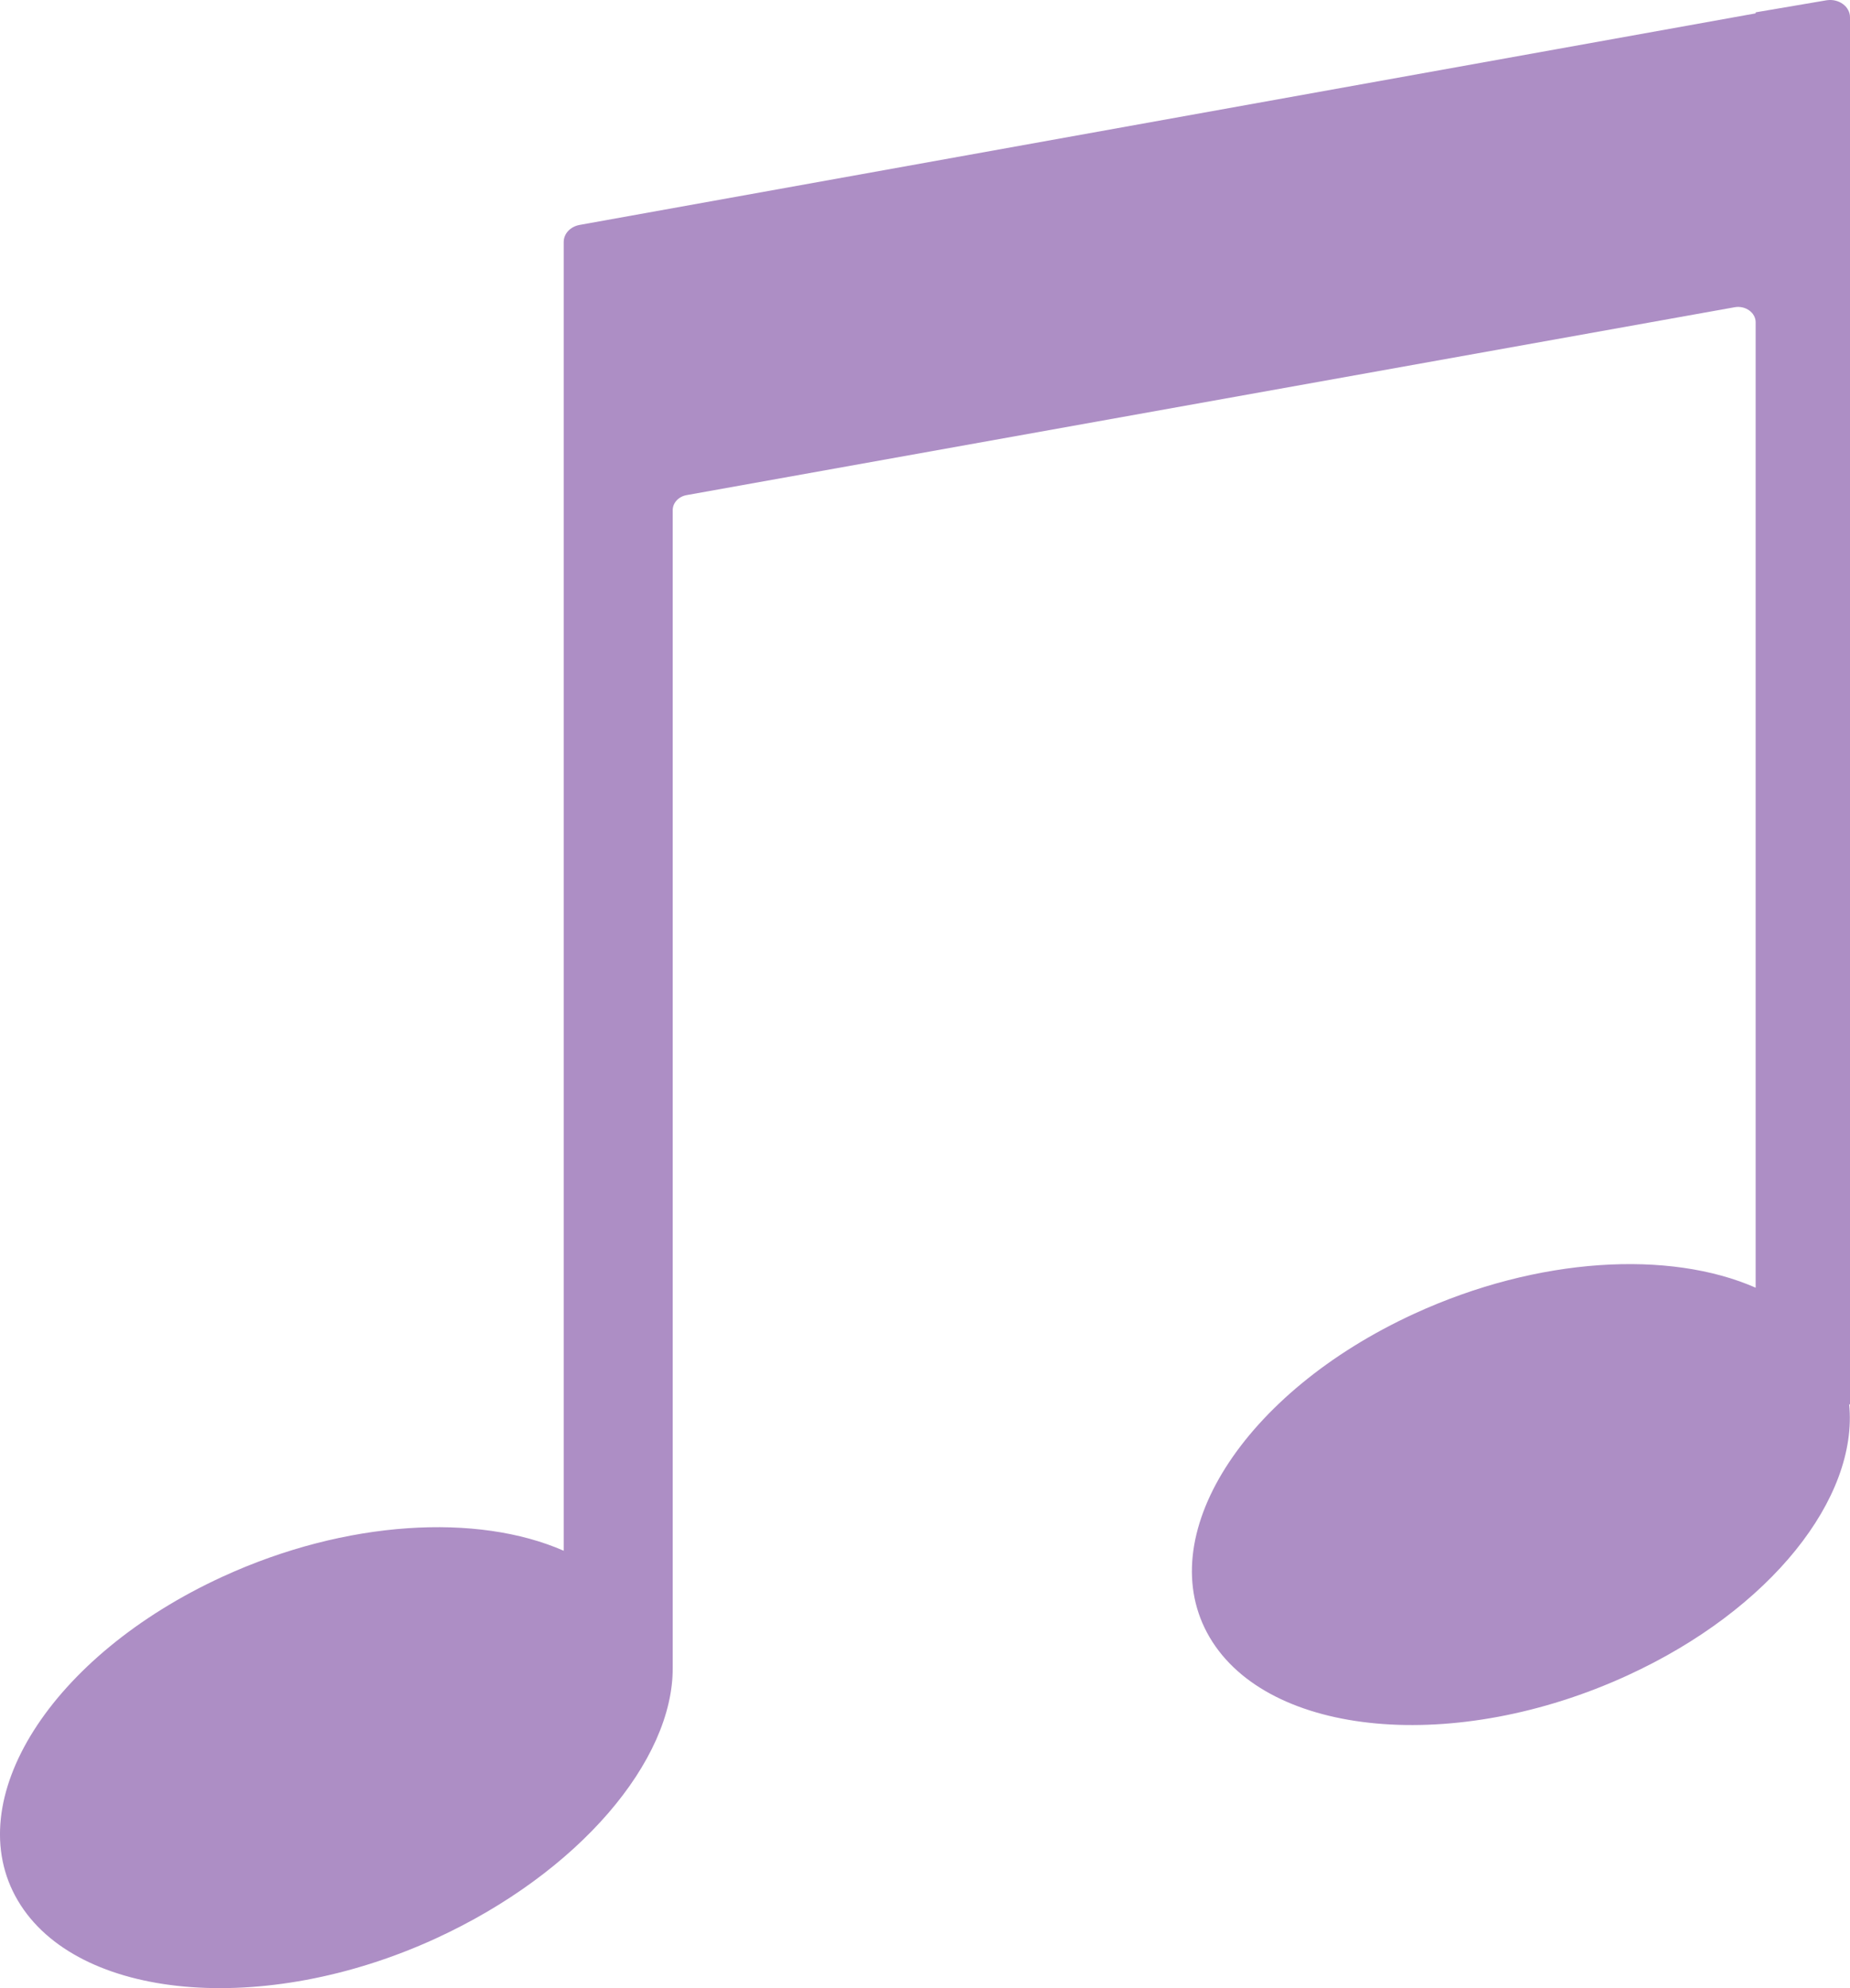 <svg width="27" height="29" viewBox="0 0 27 29" fill="none" xmlns="http://www.w3.org/2000/svg">
<g opacity="0.8">
<path d="M25.623 0.18V0.195L8.458 3.281C8.324 3.306 8.227 3.408 8.227 3.531V22.62C6.973 22.07 5.056 22.169 3.249 22.998C0.739 24.15 -0.599 26.264 0.26 27.722C1.119 29.179 3.849 29.427 6.359 28.276C8.453 27.315 9.828 25.678 9.818 24.323V7.441C9.818 7.335 9.903 7.243 10.021 7.222L25.319 4.481C25.476 4.454 25.623 4.562 25.623 4.7V18.783C24.368 18.232 22.451 18.332 20.644 19.161C18.135 20.312 16.797 22.427 17.655 23.884C18.514 25.341 21.245 25.59 23.754 24.438C25.849 23.477 27.122 21.846 26.988 20.485H27V0.254C27 0.094 26.836 -0.024 26.658 0.004L25.623 0.18L25.623 0.18Z" fill="#9872B6"/>
</g>
</svg>

